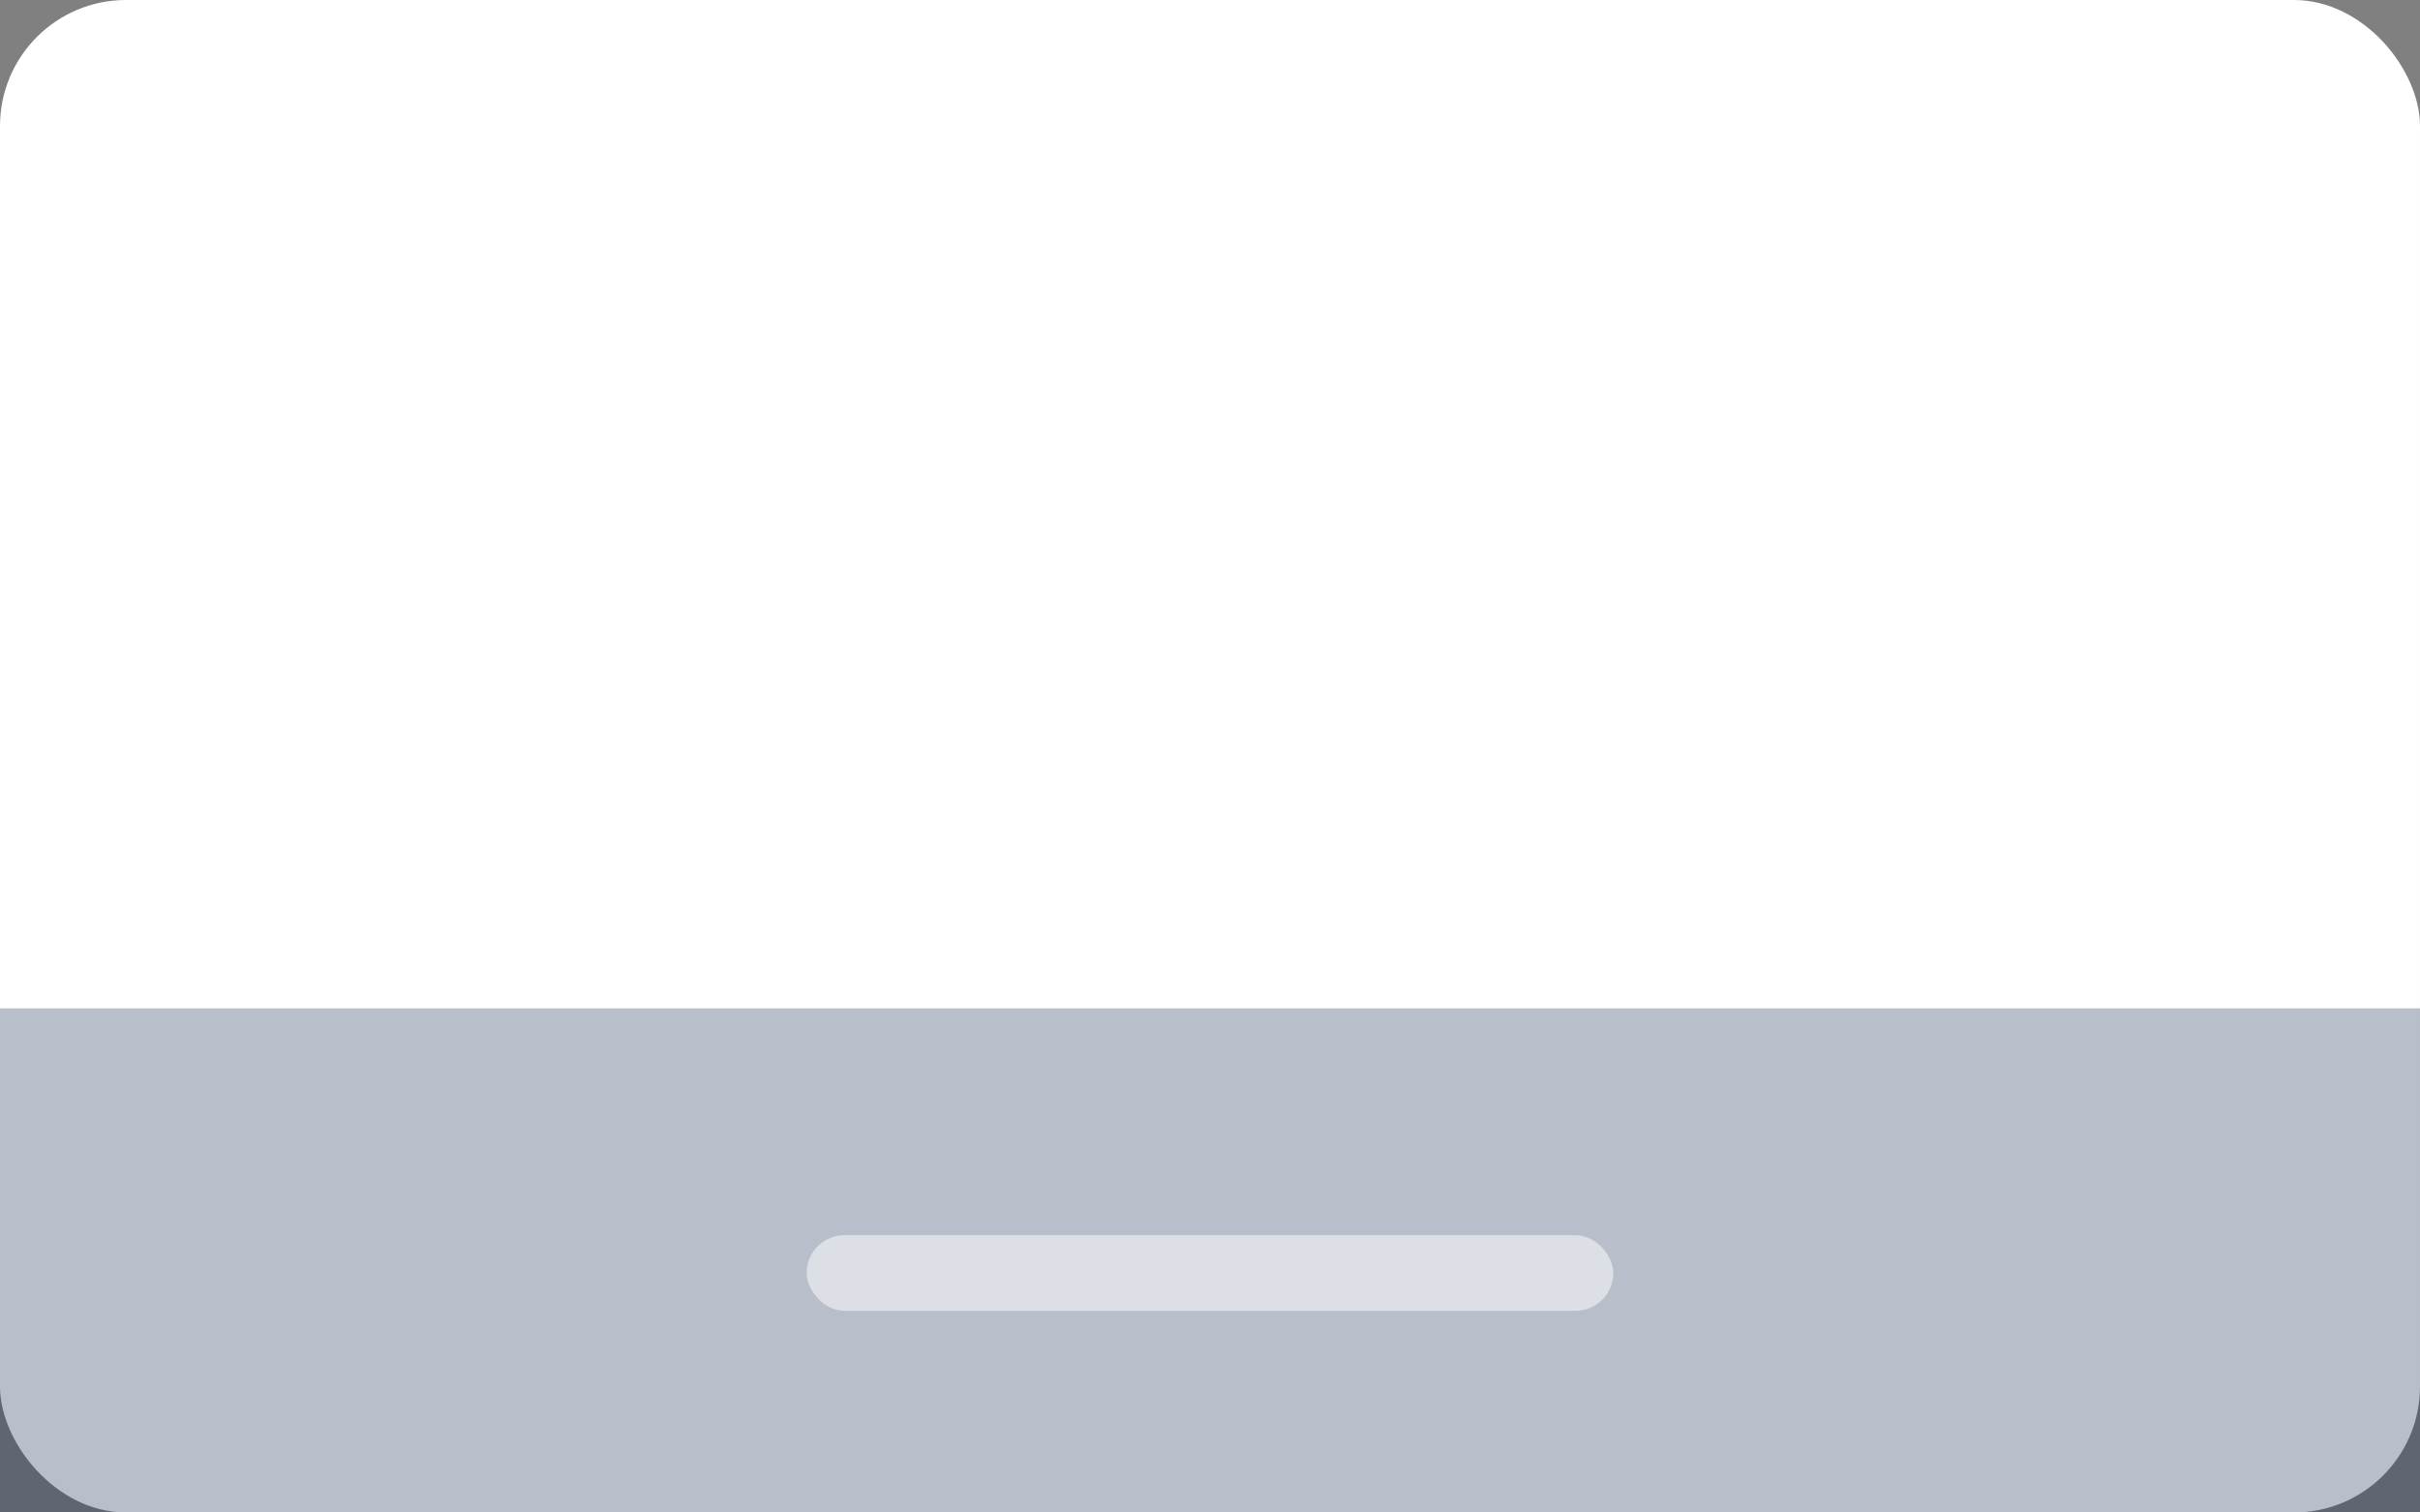 <?xml version="1.0" encoding="UTF-8"?>
<svg width="96px" height="60px" viewBox="0 0 96 60" version="1.1" xmlns="http://www.w3.org/2000/svg" xmlns:xlink="http://www.w3.org/1999/xlink">
    <rect x="0" y="0" width="96" height="60" fill="#808080" stroke="none"/>
    <!-- Generator: Sketch 49.3 (51167) - http://www.bohemiancoding.com/sketch -->
    <title>option-bottom</title>
    <desc>Created with Sketch.</desc>
    <defs></defs>
    <g id="Page-1" stroke="none" stroke-width="1" fill="none" fill-rule="evenodd">
        <g id="option-bottom">
            <rect id="Mask" fill="#FFFFFF" x="0" y="0" width="96" height="60" rx="5"></rect>
            <rect id="Rectangle-2" fill="#172B4D" opacity="0.3" x="0" y="40" width="96" height="20"></rect>
            <rect id="Rectangle-5" fill="#FFFFFF" opacity="0.5" x="32" y="49" width="32" height="3" rx="1.5"></rect>
        </g>
    </g>
</svg>